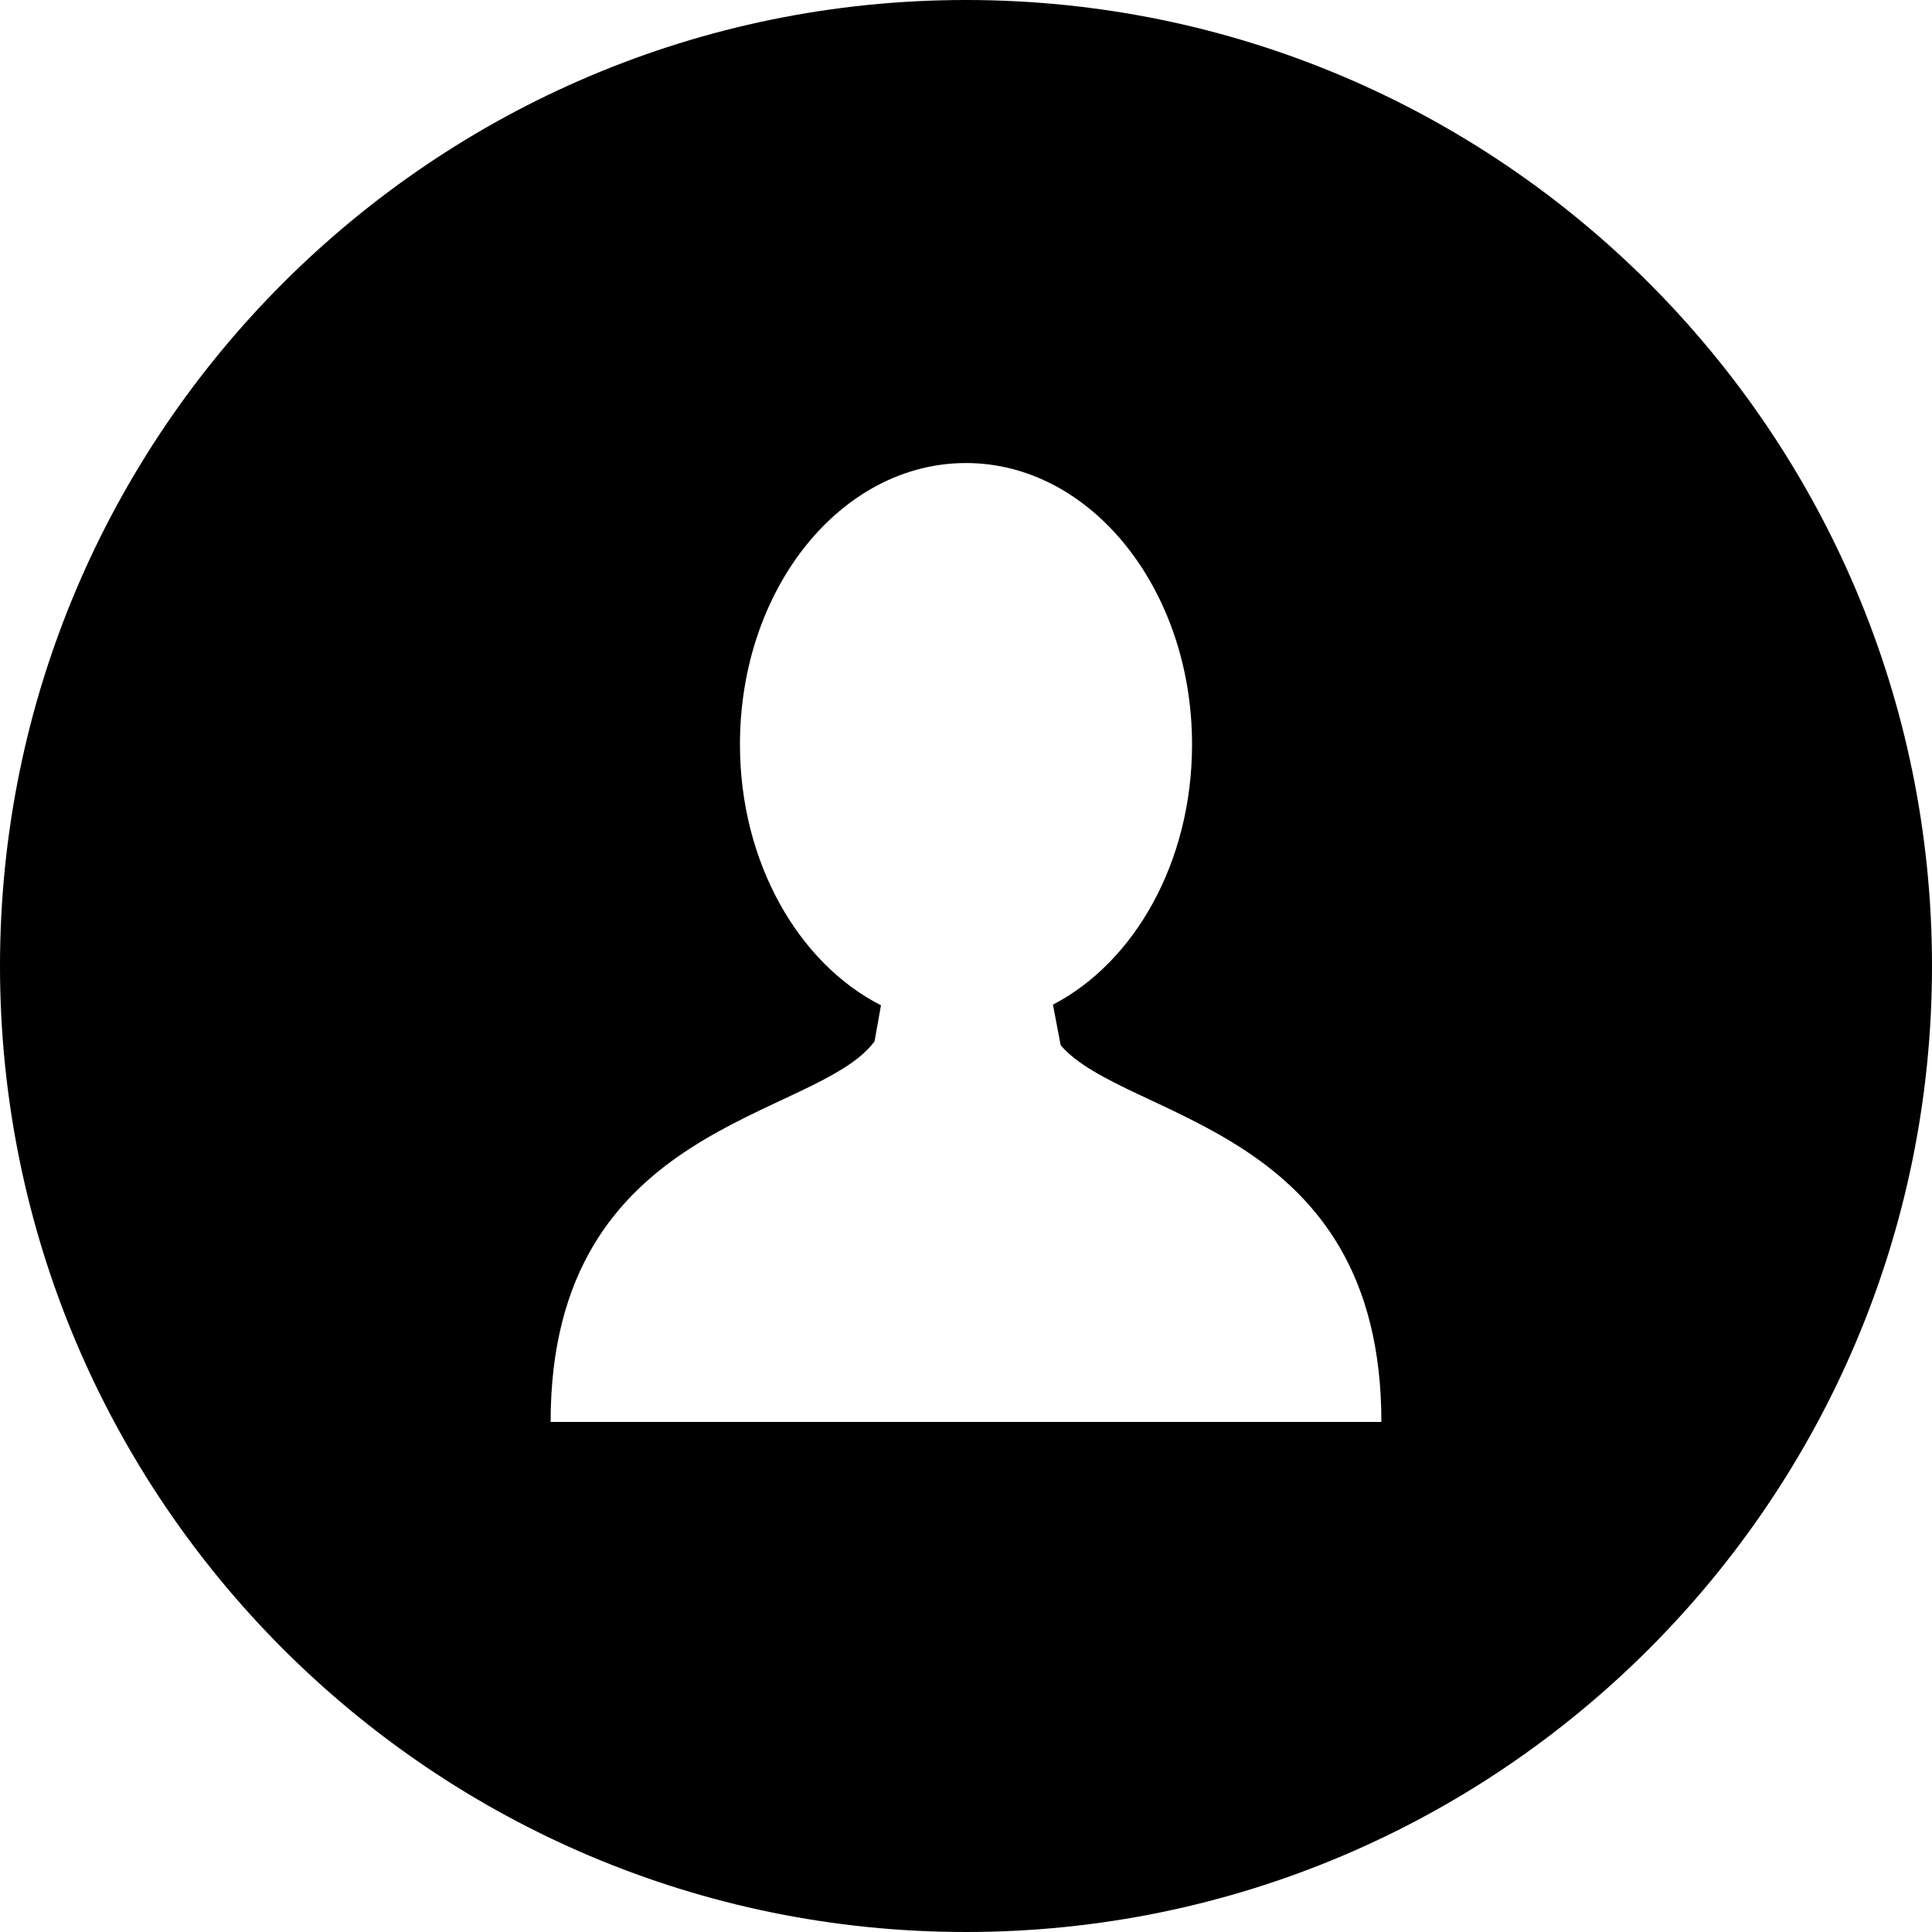 <?xml version="1.0" encoding="utf-8"?>
<!-- Generator: Adobe Illustrator 22.1.0, SVG Export Plug-In . SVG Version: 6.00 Build 0)  -->
<svg version="1.1" id="Layer_1" xmlns="http://www.w3.org/2000/svg" xmlns:xlink="http://www.w3.org/1999/xlink" x="0px" y="0px"
	 viewBox="0 0 300 300" style="enable-background:new 0 0 300 300;" xml:space="preserve">
<g>
	<g>
		<path d="M150,0C67.2,0,0,67.2,0,150c0,82.8,67.2,150,150,150s150-67.2,150-150C300,67.2,232.8,0,150,0z M150.5,220.8L150.5,220.8
			l-0.9,0H85.5c0-46.9,41.2-46.8,50.3-59.1l1-5.6c-12.8-6.5-21.9-22.2-21.9-40.5c0-24.2,15.7-43.7,35.1-43.7s35.1,19.6,35.1,43.7
			c0,18.2-8.9,33.8-21.6,40.4l1.2,6.3c10,11.7,49.8,12.4,49.8,58.5H150.5z"/>
	</g>
</g>
</svg>

